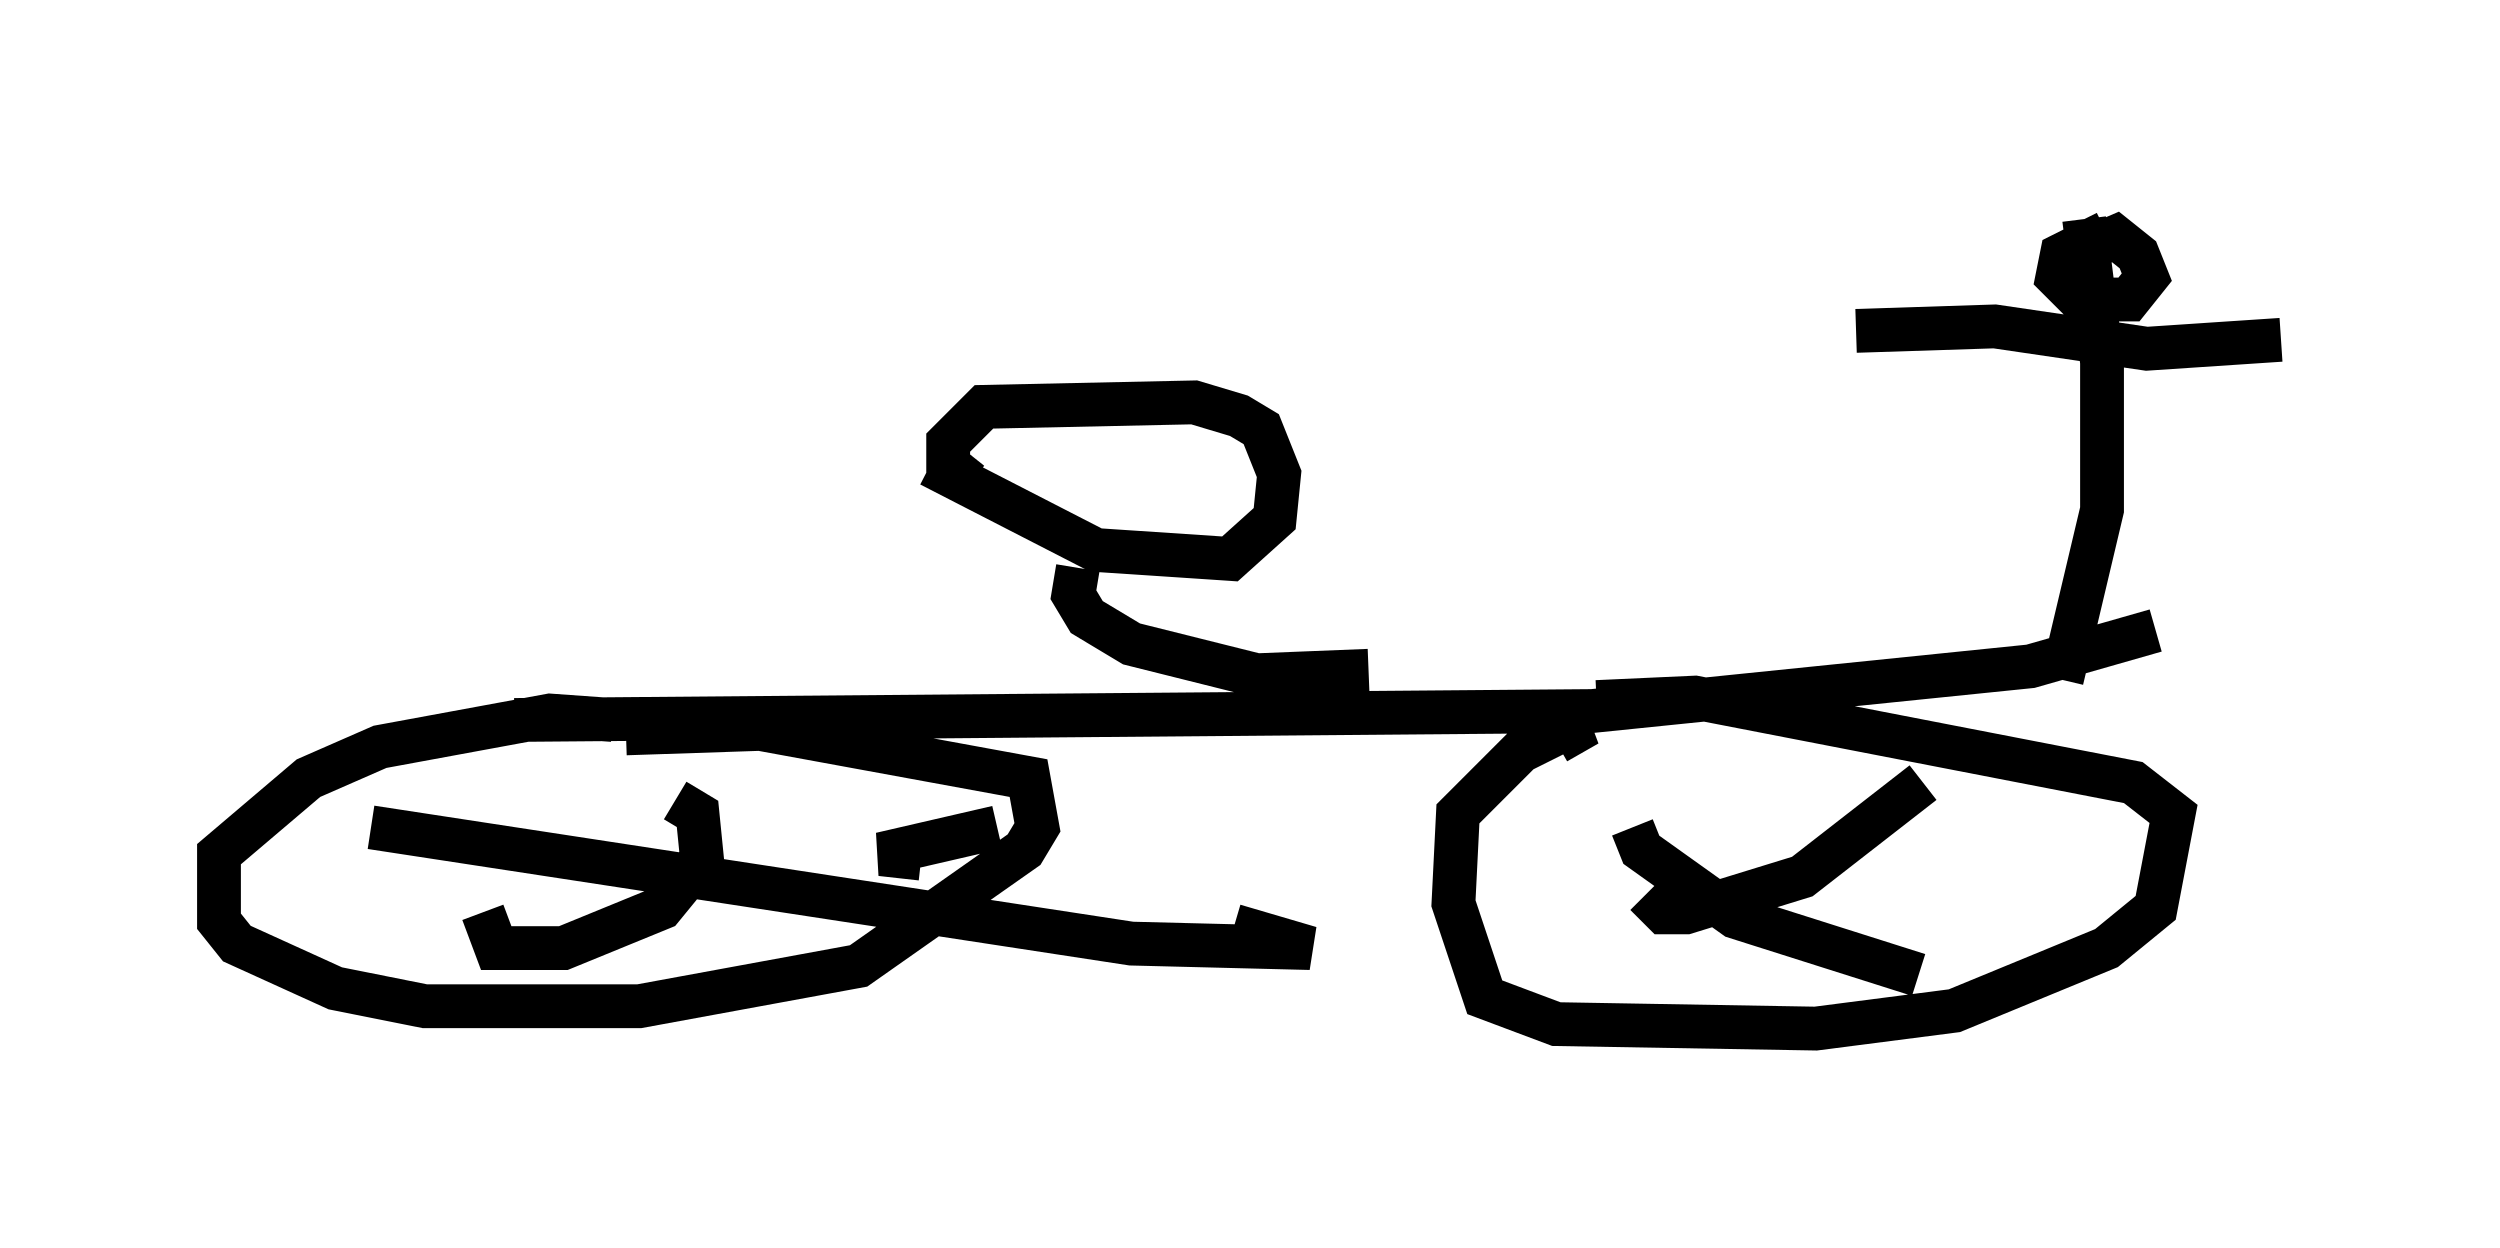 <?xml version="1.0" encoding="utf-8" ?>
<svg baseProfile="full" height="28.477" version="1.1" width="57.061" xmlns="http://www.w3.org/2000/svg" xmlns:ev="http://www.w3.org/2001/xml-events" xmlns:xlink="http://www.w3.org/1999/xlink"><defs /><rect fill="white" height="28.477" width="57.061" x="0" y="0" /><path d="M9.9, 17.046 m1.838, -0.613 l24.602, -0.204 10.004, -1.021 l2.858, -0.817 m-12.761, 1.633 l2.246, -0.102 10.004, 1.94 l0.919, 0.715 -0.408, 2.144 l-1.123, 0.919 -3.471, 1.429 l-3.165, 0.408 -5.921, -0.102 l-1.633, -0.613 -0.715, -2.144 l0.102, -2.042 1.429, -1.429 l1.021, -0.51 0.51, -0.102 l-0.715, 0.408 m-21.234, -0.204 l3.063, -0.102 6.125, 1.123 l0.204, 1.123 -0.306, 0.51 l-3.777, 2.654 -5.002, 0.919 l-4.9, 0.0 -2.042, -0.408 l-2.246, -1.021 -0.408, -0.51 l0.0, -1.531 2.042, -1.735 l1.633, -0.715 3.879, -0.715 l1.429, 0.102 m1.429, 1.838 l0.51, 0.306 0.102, 1.021 l-0.919, 1.123 -2.246, 0.919 l-1.531, 0.0 -0.306, -0.817 m-2.552, -1.94 l17.354, 2.654 4.083, 0.102 l-1.735, -0.51 m-5.41, -2.246 l-2.654, 0.613 0.919, 0.102 m22.867, -1.735 l-2.756, 2.144 -2.654, 0.817 l-0.51, 0.0 -0.408, -0.408 m-0.306, -1.531 l0.204, 0.51 2.144, 1.531 l4.185, 1.327 m3.267, -6.738 l0.919, -3.879 0.0, -3.369 l-0.408, -3.267 m-5.206, 2.552 l3.165, -0.102 3.471, 0.51 l3.063, -0.204 m-3.981, -2.45 l-1.021, 0.51 -0.102, 0.51 l0.51, 0.51 1.123, 0.0 l0.408, -0.51 -0.204, -0.51 l-0.51, -0.408 -0.715, 0.306 m-16.334, 9.596 l-2.552, 0.102 -2.858, -0.715 l-1.021, -0.613 -0.306, -0.51 l0.102, -0.613 m-3.369, -2.348 l3.777, 1.94 3.063, 0.204 l1.021, -0.919 0.102, -1.021 l-0.408, -1.021 -0.51, -0.306 l-1.021, -0.306 -4.798, 0.102 l-0.817, 0.817 0.0, 0.51 l0.51, 0.408 " fill="none" stroke="black" stroke-width="1" /></svg>